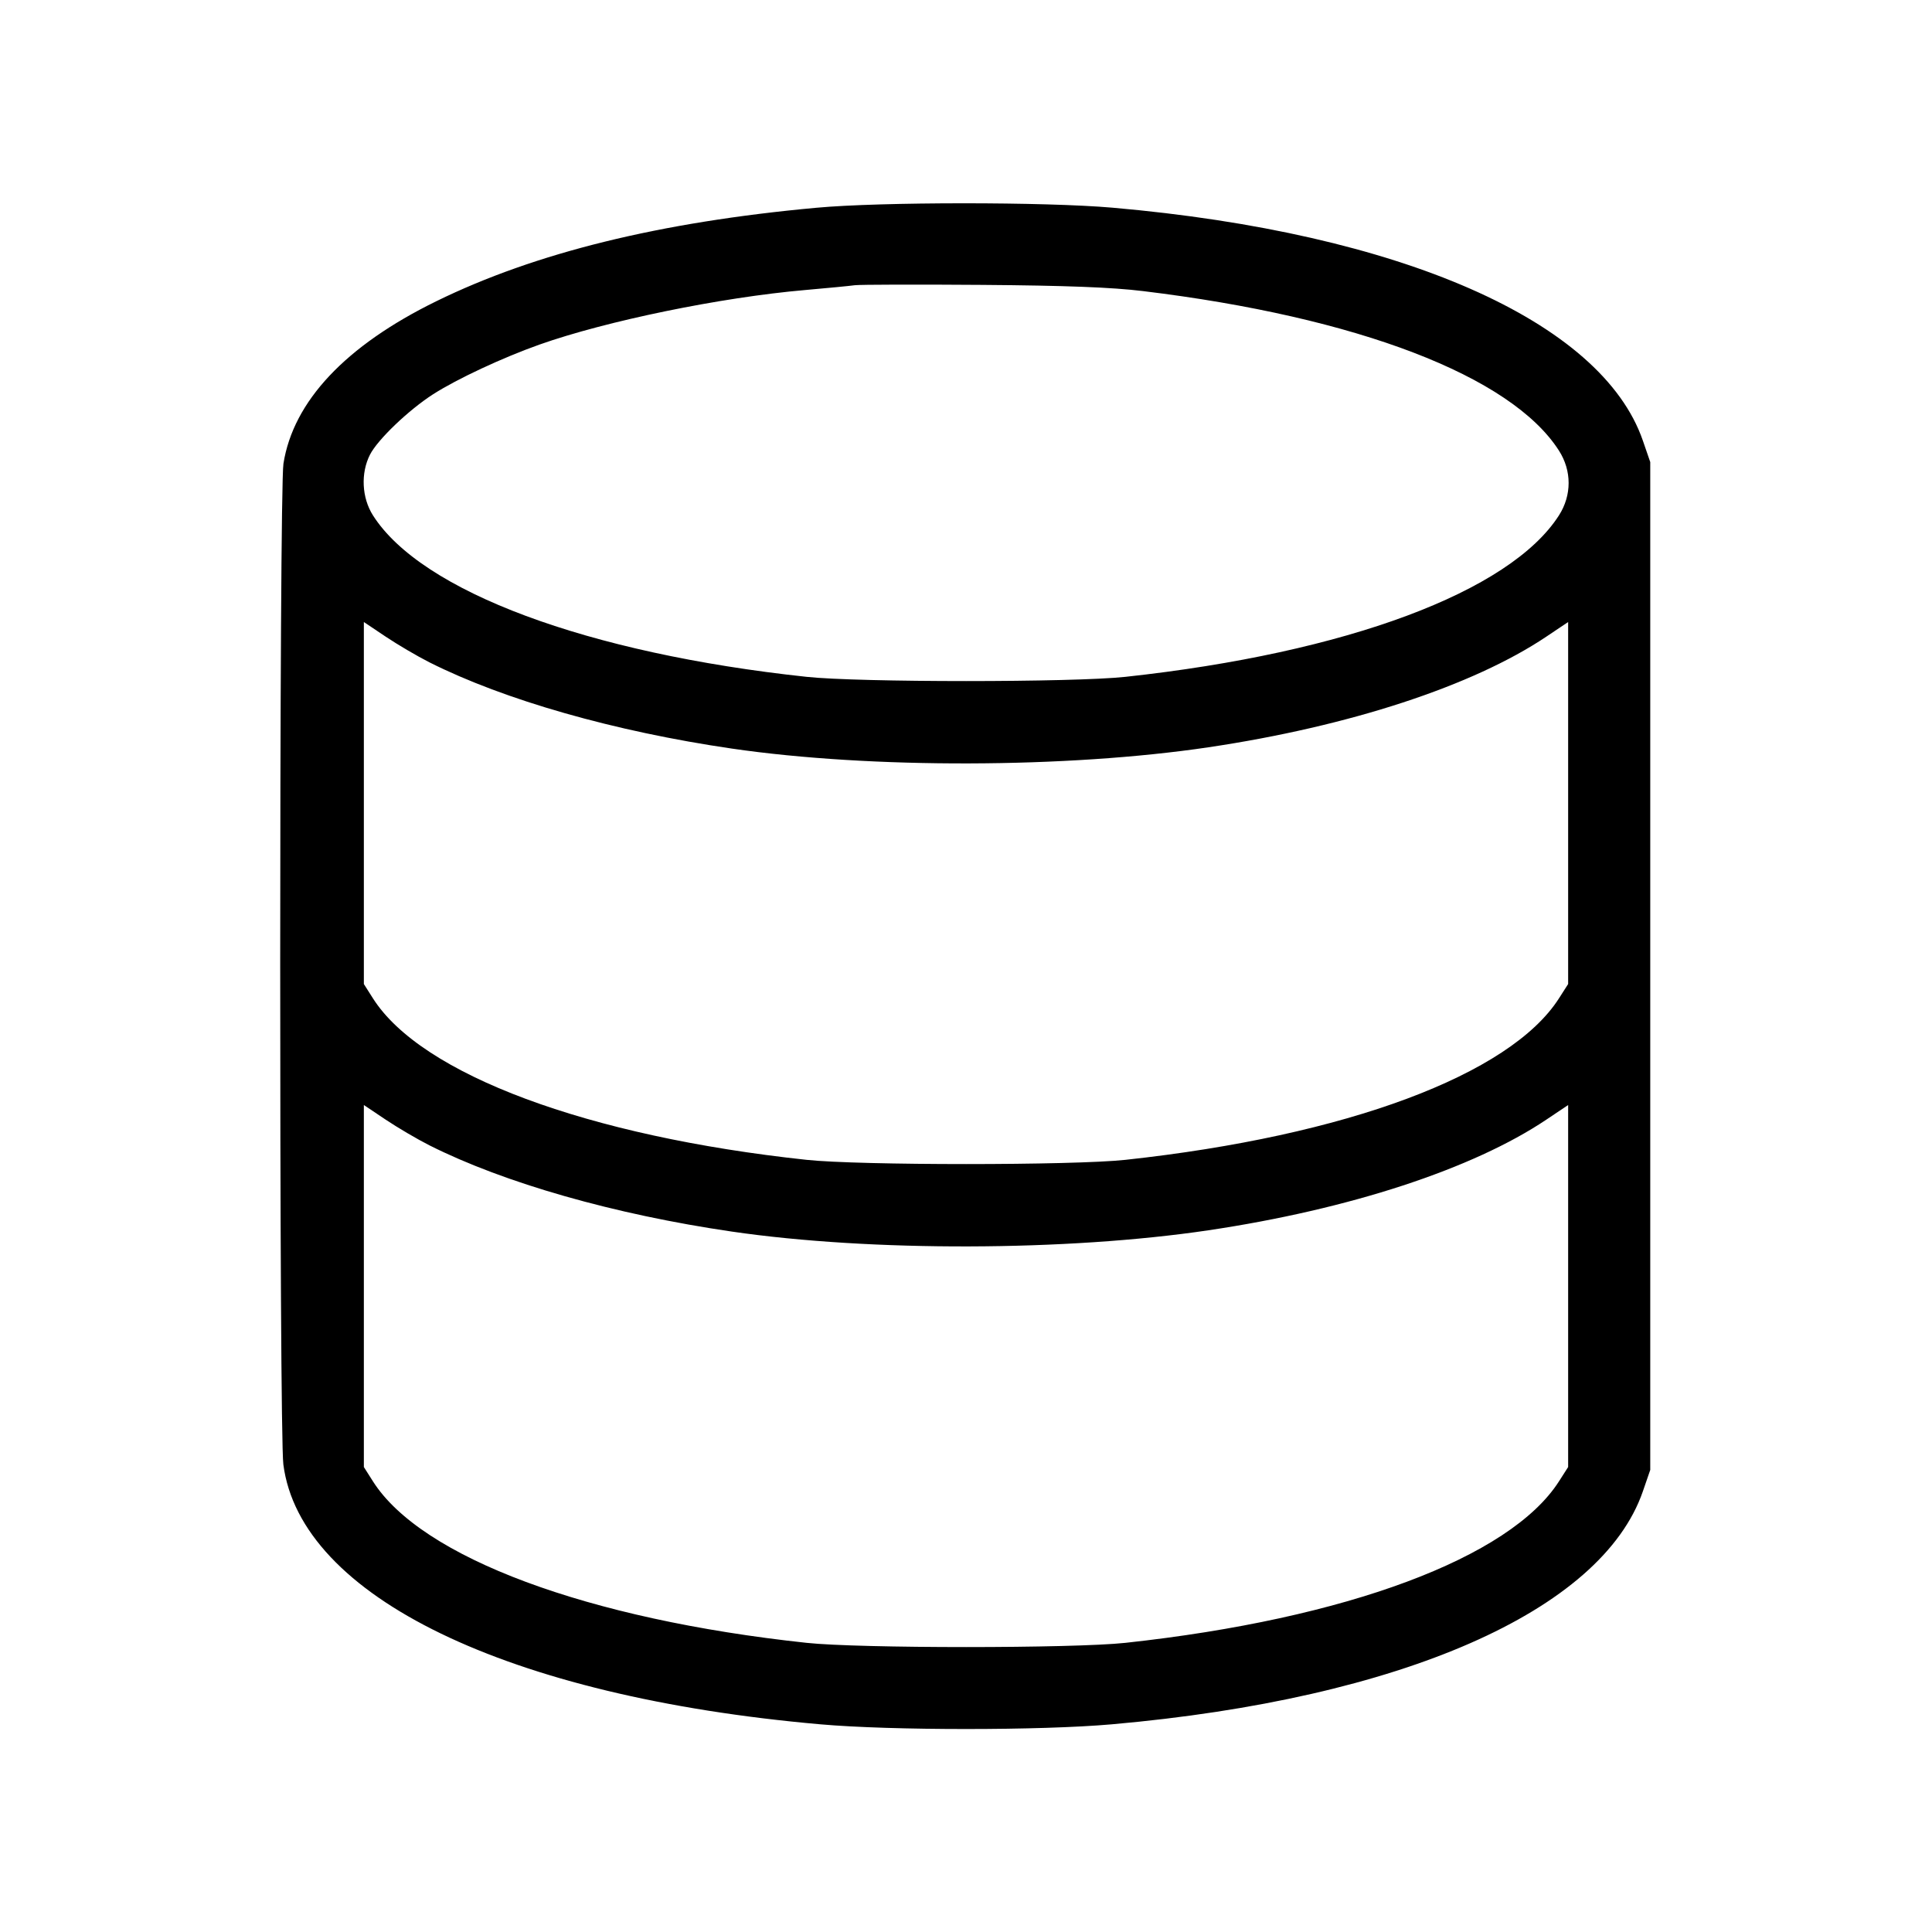 <svg xmlns="http://www.w3.org/2000/svg" class="icon icon-tabler icon-tabler-database" width="24" height="24" viewBox="0 0 24 24" stroke-width="1" stroke="currentColor" fill="none" stroke-linecap="round" stroke-linejoin="round"><path d="M10.140 2.581 C 8.197 2.759,6.649 3.140,5.420 3.742 C 4.293 4.294,3.643 4.985,3.521 5.760 C 3.468 6.100,3.467 17.782,3.520 18.193 C 3.733 19.833,6.306 21.078,10.190 21.420 C 11.069 21.498,12.932 21.498,13.812 21.420 C 17.408 21.103,19.894 20.012,20.408 18.527 L 20.500 18.260 20.500 12.000 L 20.500 5.740 20.408 5.473 C 19.895 3.988,17.400 2.893,13.820 2.580 C 12.985 2.507,10.939 2.507,10.140 2.581 M14.199 3.616 C 16.864 3.939,18.774 4.671,19.366 5.598 C 19.526 5.848,19.526 6.152,19.366 6.402 C 18.758 7.353,16.722 8.111,13.980 8.408 C 13.334 8.478,10.669 8.478,10.020 8.408 C 7.297 8.116,5.234 7.348,4.633 6.402 C 4.494 6.183,4.479 5.878,4.596 5.648 C 4.692 5.460,5.076 5.093,5.381 4.897 C 5.682 4.705,6.239 4.445,6.700 4.281 C 7.530 3.987,8.954 3.694,10.000 3.603 C 10.275 3.579,10.554 3.552,10.620 3.543 C 10.686 3.535,11.397 3.533,12.200 3.539 C 13.240 3.547,13.815 3.569,14.199 3.616 M5.337 8.229 C 6.266 8.696,7.633 9.086,9.090 9.299 C 10.818 9.551,13.254 9.544,15.012 9.283 C 16.765 9.022,18.298 8.520,19.210 7.908 L 19.480 7.727 19.480 9.976 L 19.480 12.224 19.366 12.402 C 18.758 13.353,16.722 14.111,13.980 14.408 C 13.334 14.478,10.669 14.478,10.020 14.408 C 7.297 14.116,5.234 13.348,4.633 12.402 L 4.520 12.224 4.520 9.976 L 4.520 7.727 4.790 7.908 C 4.938 8.007,5.184 8.152,5.337 8.229 M5.337 14.229 C 6.266 14.696,7.633 15.086,9.090 15.299 C 10.818 15.551,13.254 15.544,15.012 15.283 C 16.765 15.022,18.298 14.520,19.210 13.908 L 19.480 13.727 19.480 15.976 L 19.480 18.224 19.366 18.402 C 18.758 19.353,16.722 20.111,13.980 20.408 C 13.334 20.478,10.669 20.478,10.020 20.408 C 7.297 20.116,5.234 19.348,4.633 18.402 L 4.520 18.224 4.520 15.976 L 4.520 13.727 4.790 13.908 C 4.938 14.007,5.184 14.152,5.337 14.229 " stroke="none" fill="black" fill-rule="evenodd"></path></svg>